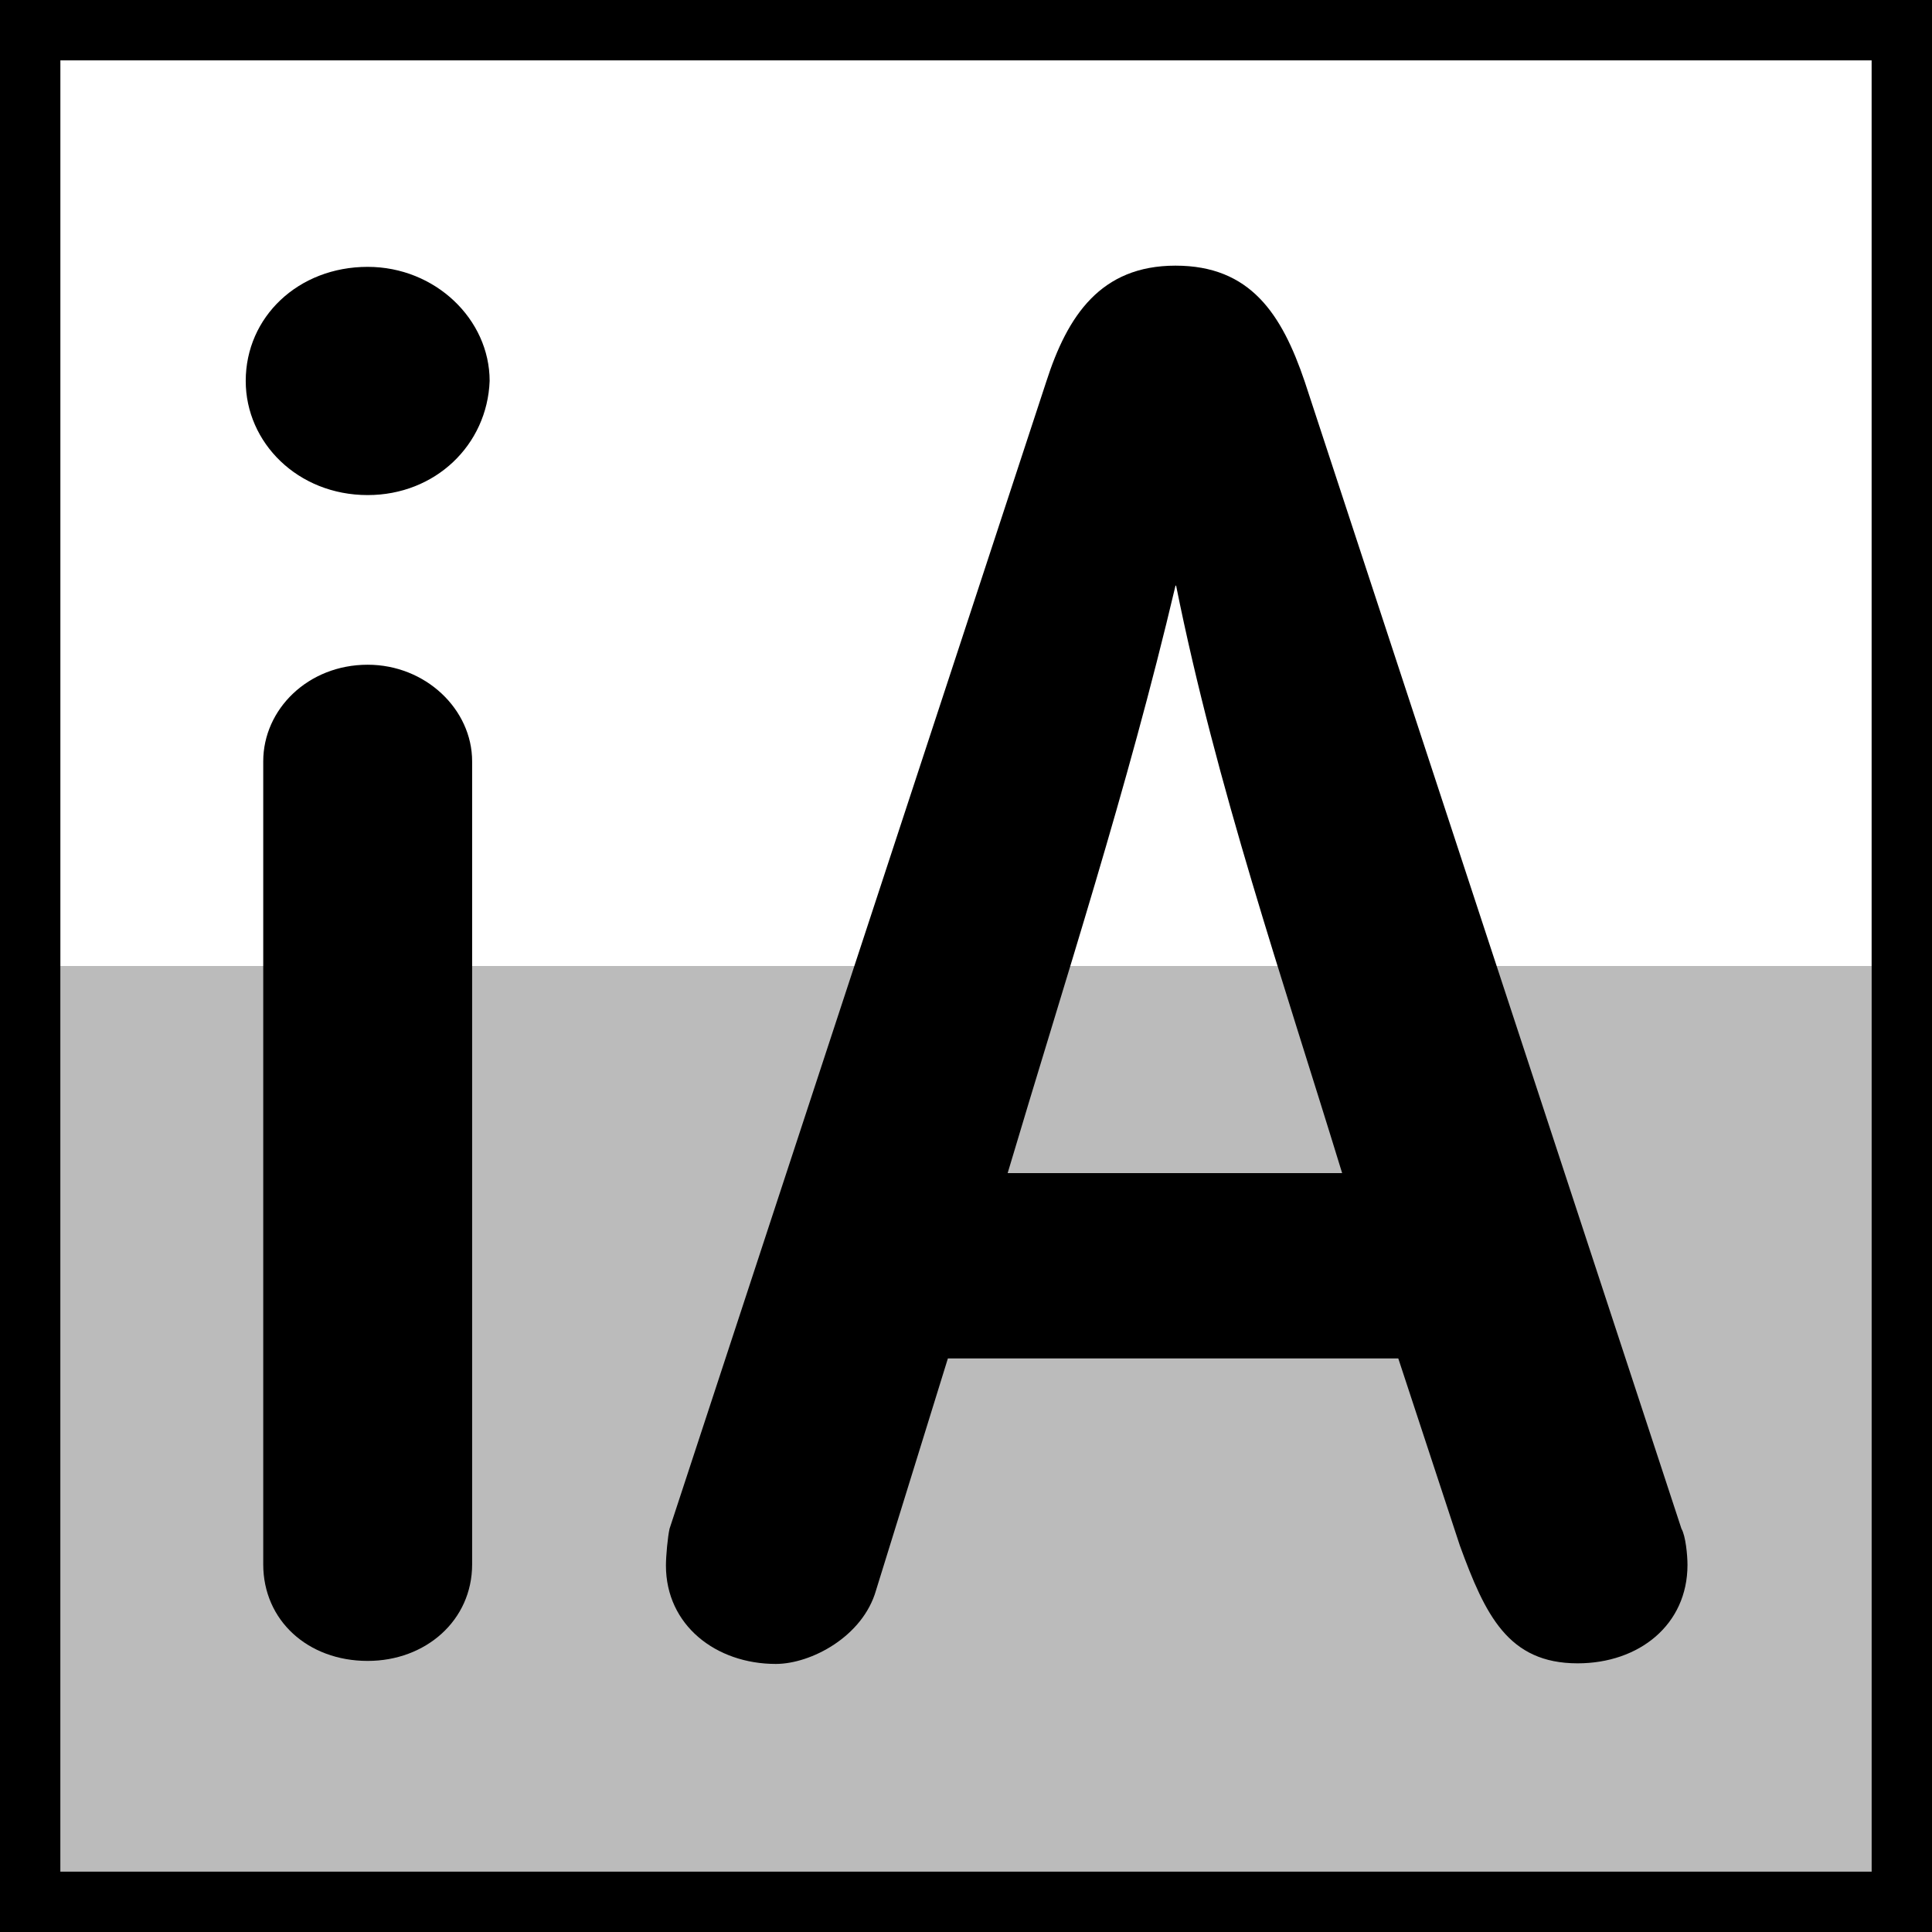 <svg width="32" height="32" version="1.1" viewBox="0 0 32 32" xmlns="http://www.w3.org/2000/svg"><rect x="1" y="16" width="30" height="15" fill="#bbb"/><rect x=".5" y=".5" width="31" height="31" fill="none" stroke="#000"/><g aria-label="iA"><path d="m8.11 6.31c0-1.02-0.9-1.89-2.02-1.89-1.15 0-2.02 0.83-2.02 1.89 0 1.02 0.86 1.89 2.02 1.89 1.12 0 1.98-0.83 2.02-1.89zm-0.29 19.6v-13.3c0-0.86-0.77-1.6-1.73-1.6-0.99 0-1.73 0.74-1.73 1.6v13.3c0 0.93 0.74 1.6 1.73 1.6 0.96 0 1.73-0.67 1.73-1.6z"/><path d="m15.7 22.5h7.46l1.02 3.1c0.42 1.15 0.8 1.95 1.95 1.95 1.02 0 1.82-0.64 1.82-1.63 0-0.16-0.03-0.48-0.1-0.6l-6.24-19c-0.38-1.12-0.9-1.92-2.14-1.92s-1.79 0.83-2.14 1.92l-6.24 19c-0.03 0.13-0.06 0.45-0.06 0.61 0 0.99 0.83 1.63 1.82 1.63 0.58 0 1.44-0.45 1.66-1.22zm3.78-12.8c0.67 3.33 1.76 6.5 2.75 9.73h-5.54c0.96-3.23 1.98-6.34 2.78-9.73z"/></g></svg>
